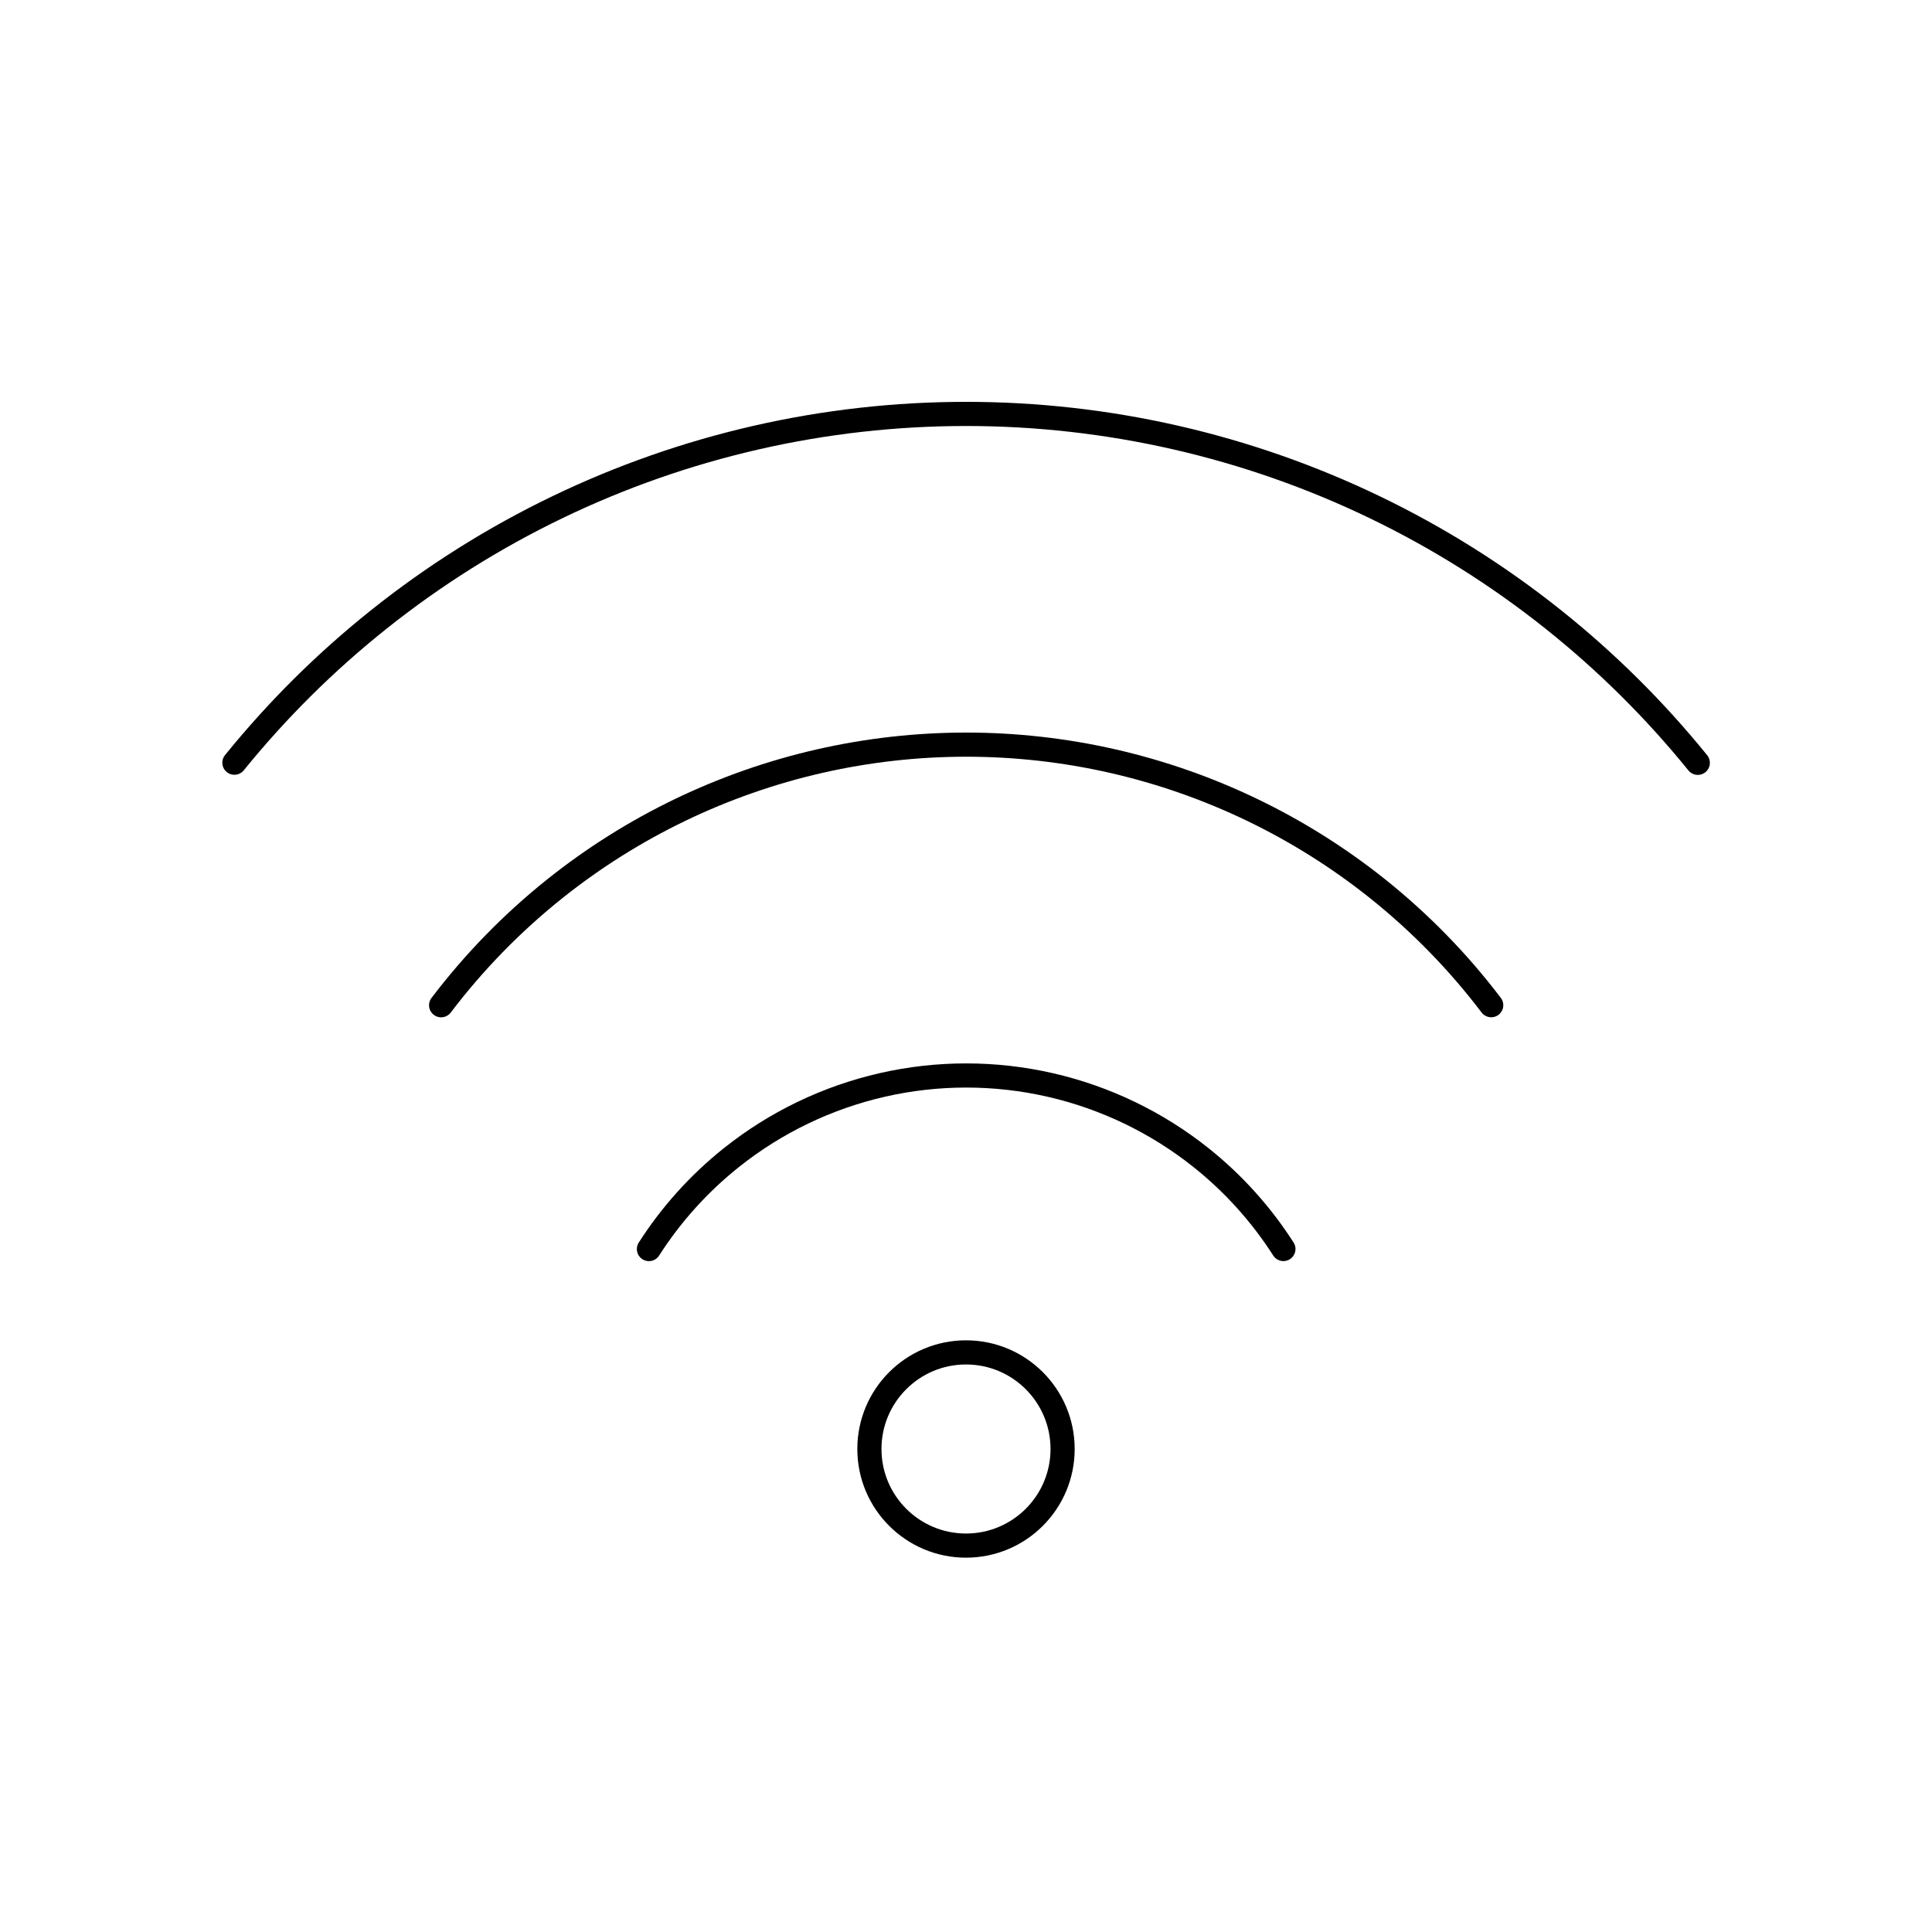 <svg viewBox="0 0 80 80" fill="none">
  <path d="M44 60C44 62.209 42.209 64 40 64C37.791 64 36 62.209 36 60C36 57.791 37.791 56 40 56C42.209 56 44 57.791 44 60Z" stroke="currentColor" stroke-linecap="round" stroke-linejoin="round" />
  <path d="M26.871 51.721C27.79 50.285 28.942 49.005 30.282 47.936C32.114 46.475 34.252 45.446 36.537 44.924C38.821 44.403 41.194 44.403 43.479 44.924C45.764 45.446 47.901 46.475 49.734 47.936C51.073 49.005 52.224 50.283 53.143 51.719" stroke="currentColor" stroke-linecap="round" stroke-linejoin="round" />
  <path d="M18.266 41.625C19.629 39.83 21.214 38.204 22.988 36.789C26.194 34.233 29.935 32.431 33.933 31.518C37.932 30.606 42.084 30.606 46.082 31.518C50.08 32.431 53.822 34.233 57.028 36.789C58.801 38.203 60.385 39.828 61.748 41.623" stroke="currentColor" stroke-linecap="round" stroke-linejoin="round" />
  <path d="M9.706 31.582C11.474 29.4 13.478 27.409 15.688 25.648C20.268 21.995 25.613 19.421 31.324 18.117C37.036 16.814 42.968 16.814 48.679 18.117C54.391 19.421 59.736 21.995 64.316 25.648C66.527 27.411 68.532 29.403 70.302 31.587" stroke="currentColor" stroke-linecap="round" stroke-linejoin="round" />
</svg>